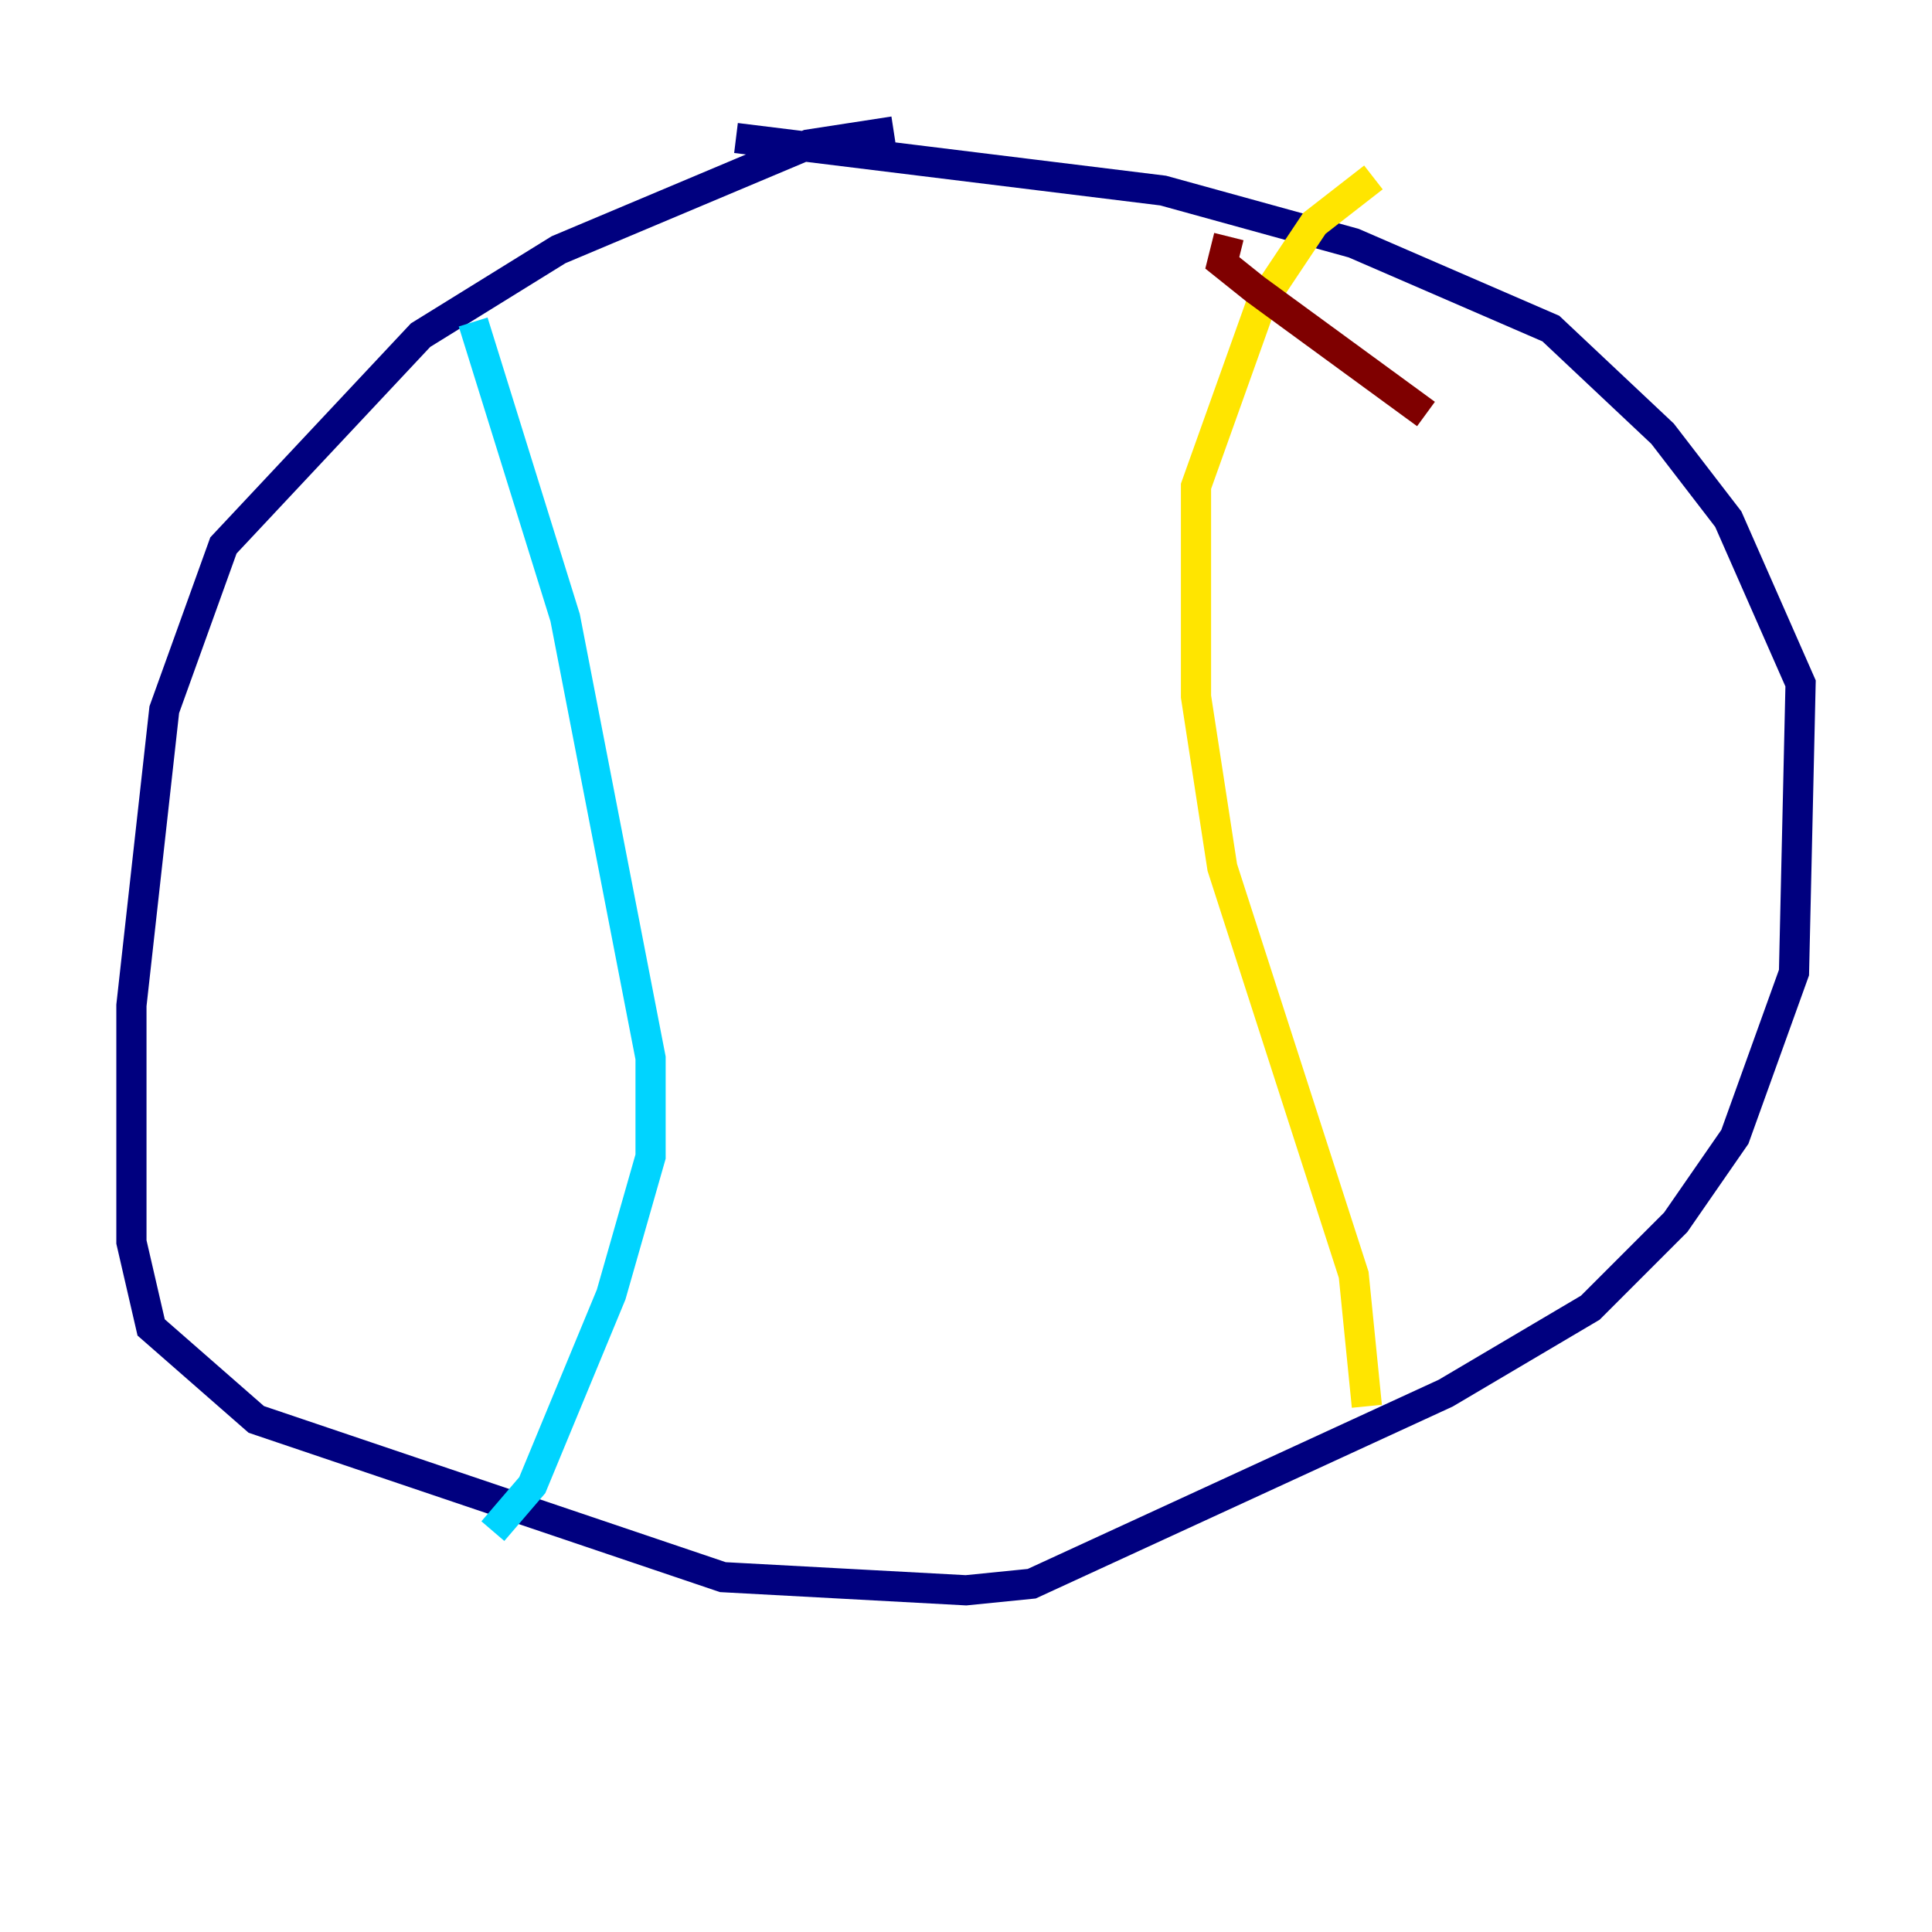 <?xml version="1.0" encoding="utf-8" ?>
<svg baseProfile="tiny" height="128" version="1.2" viewBox="0,0,128,128" width="128" xmlns="http://www.w3.org/2000/svg" xmlns:ev="http://www.w3.org/2001/xml-events" xmlns:xlink="http://www.w3.org/1999/xlink"><defs /><polyline fill="none" points="59.211,8.707 53.551,9.578 37.007,16.544 27.864,22.204 14.803,36.136 10.884,47.02 8.707,66.612 8.707,82.286 10.014,87.946 16.98,94.041 47.891,104.49 64.0,105.361 68.354,104.925 95.782,92.299 105.361,86.639 111.02,80.98 114.939,75.32 118.857,64.435 119.293,45.279 114.503,34.395 110.15,28.735 102.748,21.769 89.687,16.109 77.061,12.626 48.762,9.143" stroke="#00007f" stroke-width="2" /><polyline fill="none" points="31.347,21.333 37.442,40.925 43.102,70.095 43.102,76.626 40.49,85.769 35.265,98.395 32.653,101.442" stroke="#00d4ff" stroke-width="2" /><polyline fill="none" points="90.558,93.17 89.687,84.463 80.98,57.469 79.238,46.15 79.238,32.218 83.592,20.027 87.075,14.803 90.993,11.755" stroke="#ffe500" stroke-width="2" /><polyline fill="none" points="81.415,15.674 80.98,17.415 83.156,19.157 94.476,27.429" stroke="#7f0000" stroke-width="2" /></svg>
